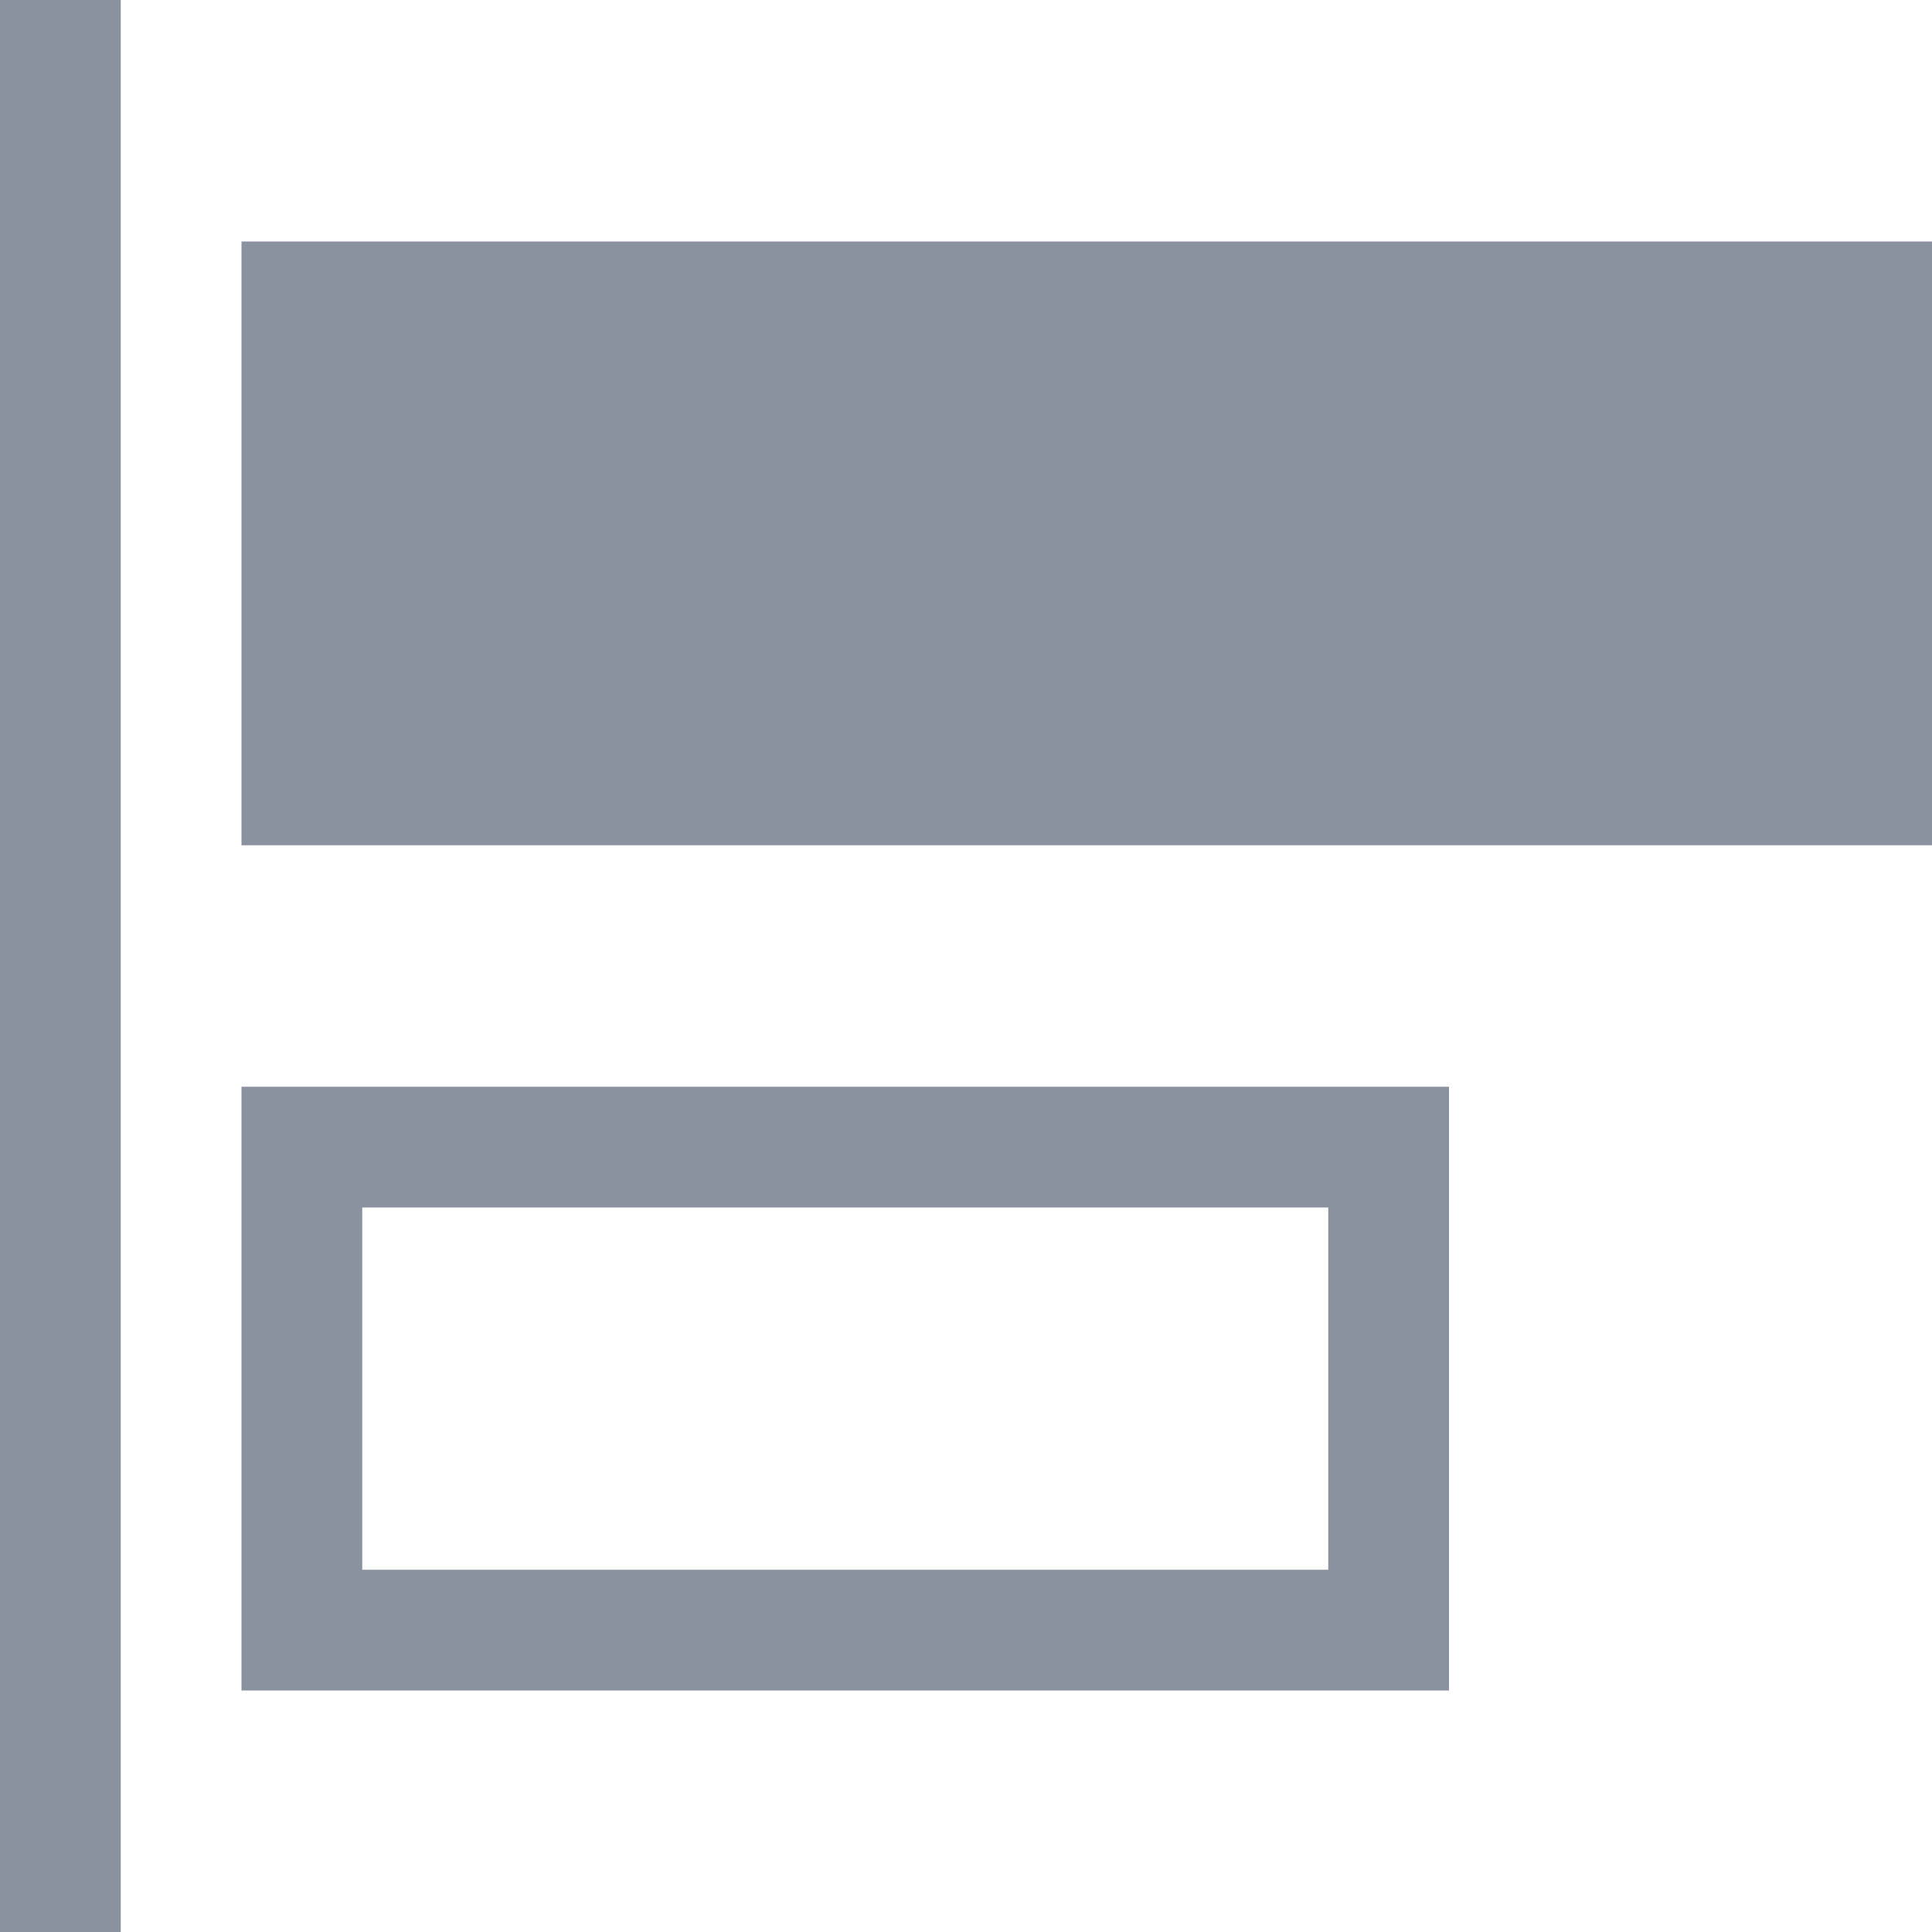 <?xml version="1.0" encoding="utf-8"?>
<!-- Generator: Adobe Illustrator 21.0.0, SVG Export Plug-In . SVG Version: 6.00 Build 0)  -->
<svg version="1.1" id="Слой_1" xmlns="http://www.w3.org/2000/svg" xmlns:xlink="http://www.w3.org/1999/xlink" x="0px" y="0px"
	 viewBox="0 0 16 16" style="enable-background:new 0 0 16 16;" xml:space="preserve">
<style type="text/css">
	.st0{fill:#89929E;}
</style>
<title>alignment_b</title>
<desc>Created with Sketch.</desc>
<g>
	<rect y="0" class="st0" width="1" height="16"/>
	<path class="st0" d="M2,9v5h10V9H2z M11,10v3H3v-3H11z"/>
	<rect x="2" y="2" class="st0" width="14" height="5"/>
</g>
</svg>

